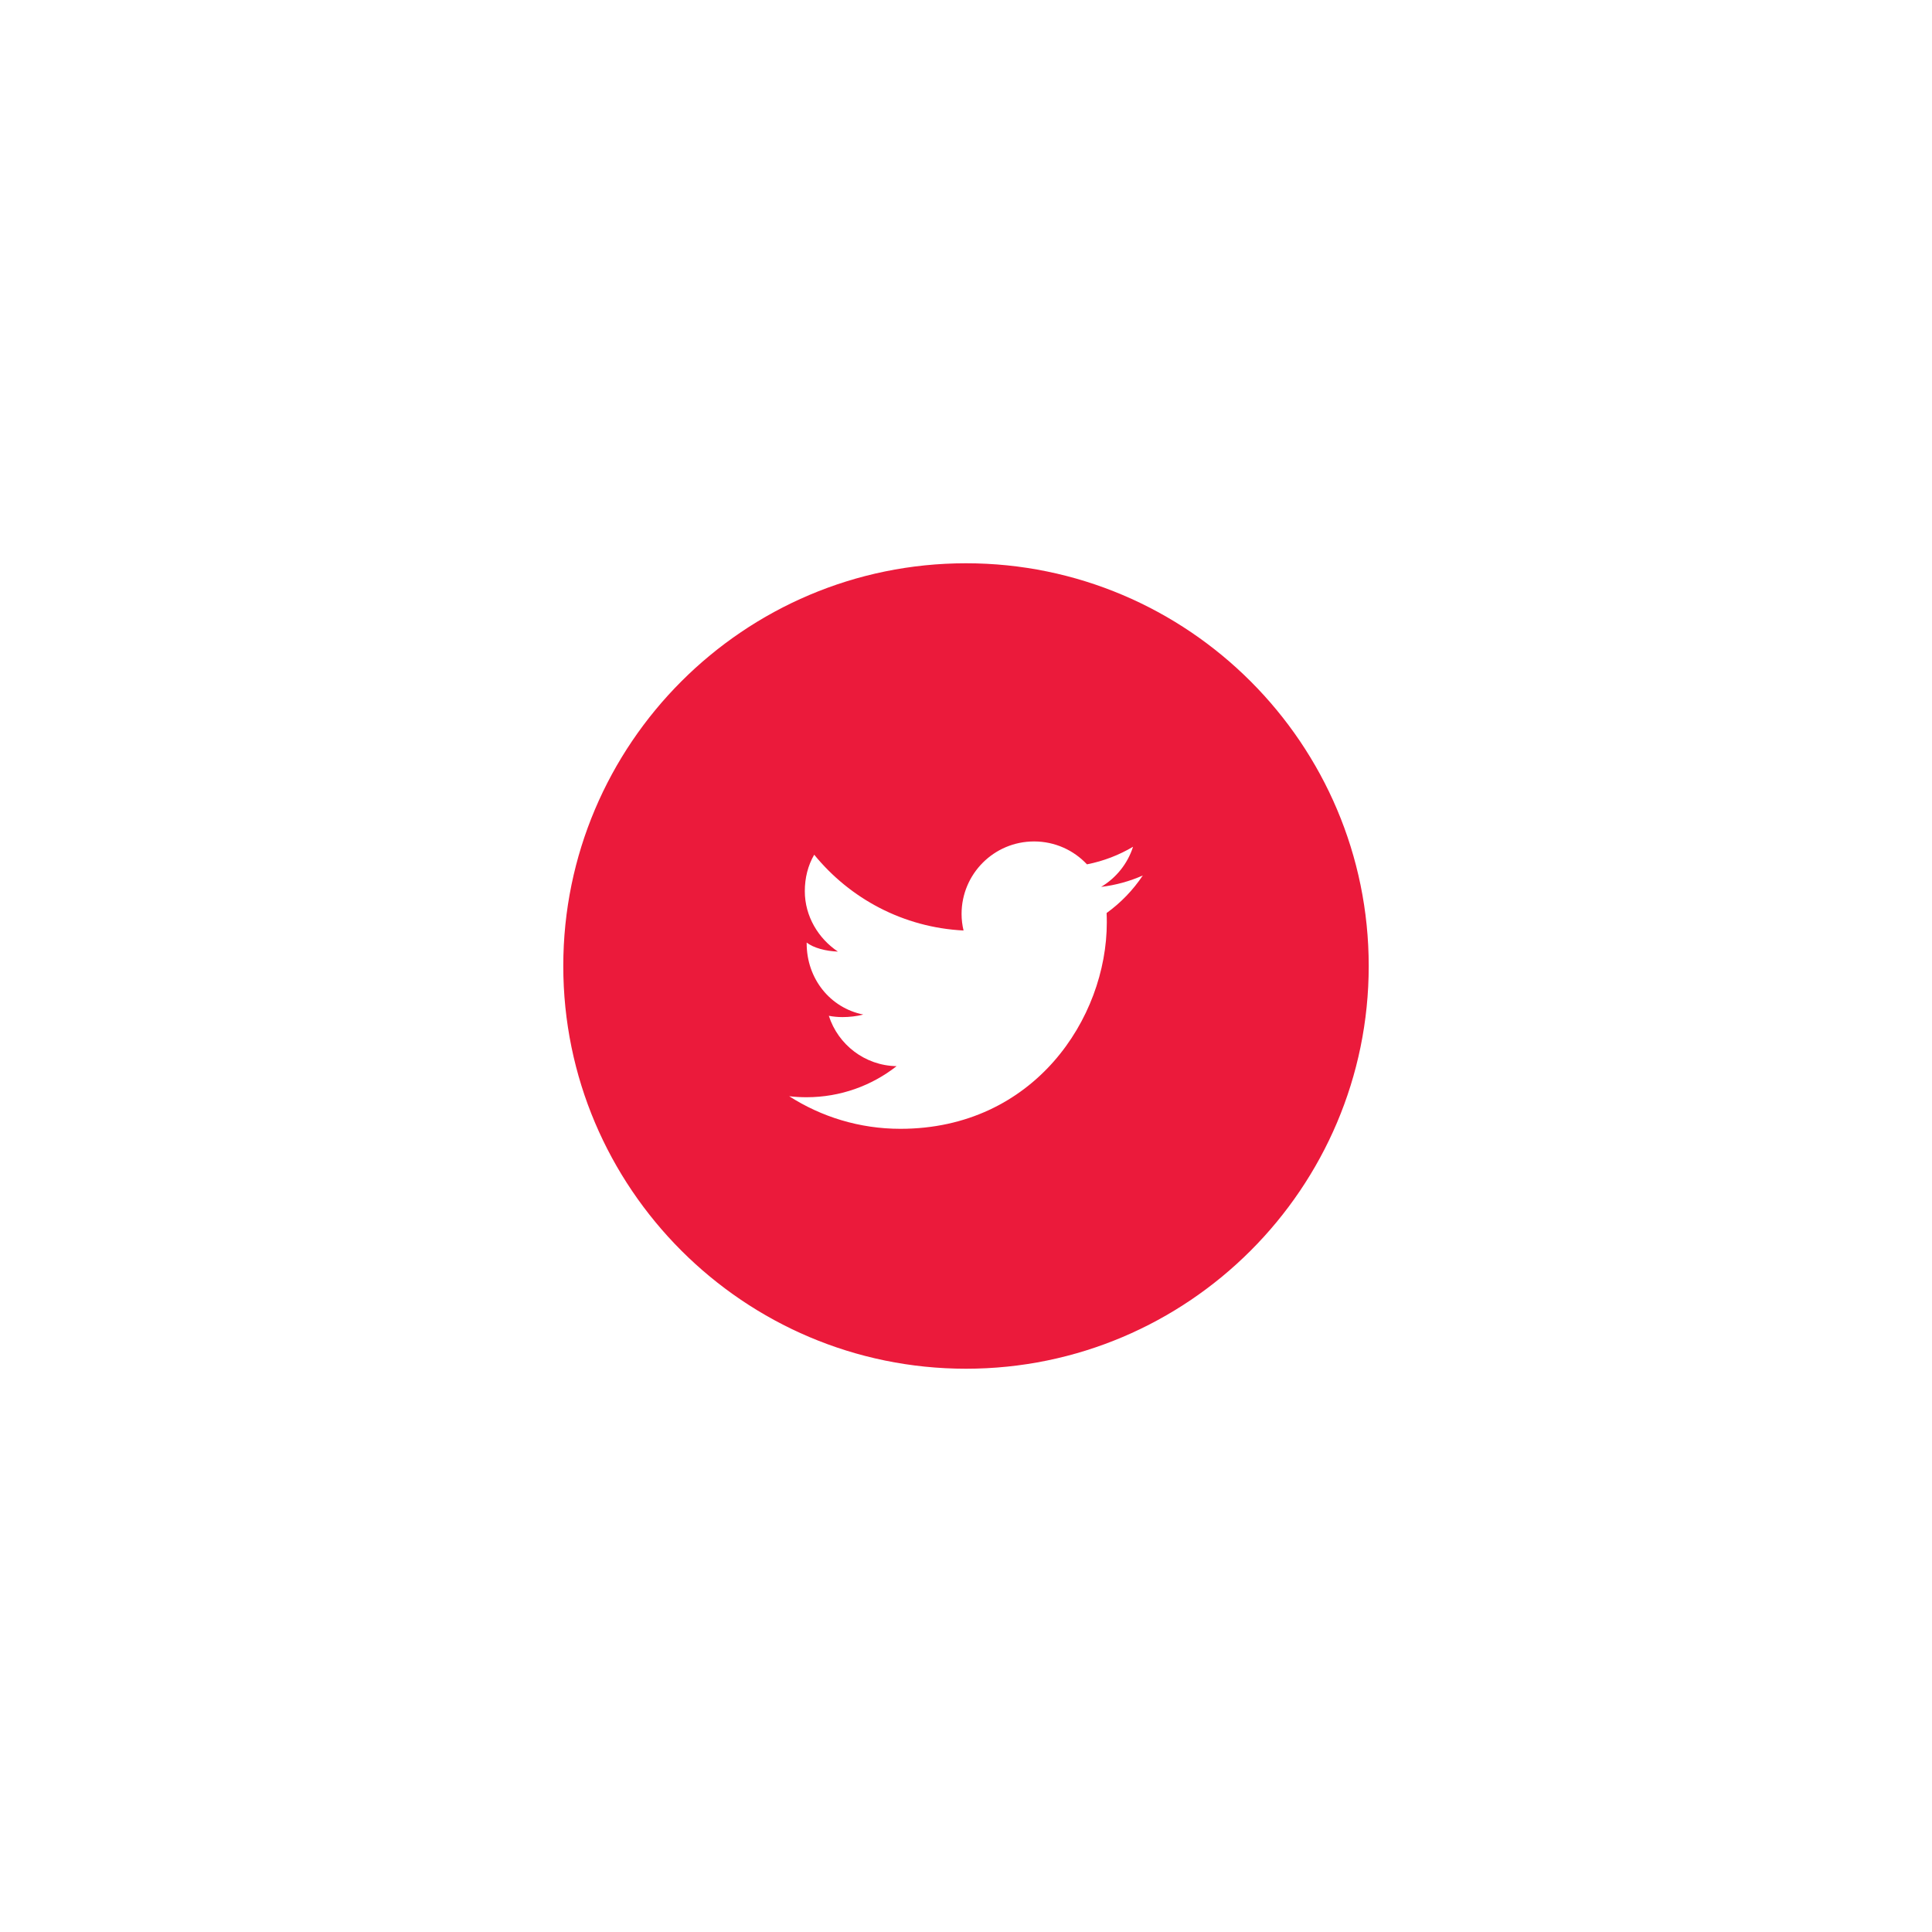 <?xml version="1.0" encoding="iso-8859-1"?>
<!-- Generator: Adobe Illustrator 19.1.0, SVG Export Plug-In . SVG Version: 6.00 Build 0)  -->
<svg version="1.1" id="Layer_1" xmlns="http://www.w3.org/2000/svg" xmlns:xlink="http://www.w3.org/1999/xlink" x="0px" y="0px"
	 viewBox="0 0 288 288" style="enable-background:new 0 0 288 288;" xml:space="preserve">
<path style="fill:#EB1A3B;" d="M385.001,2951.985c-33.103,0-60.034,26.931-60.034,60.034s26.931,60.033,60.034,60.033
	c33.102,0,60.032-26.93,60.032-60.033S418.103,2951.985,385.001,2951.985z M405.96,3004.122c0.022,0.46,0.03,0.928,0.03,1.398
	c0,14.294-10.873,30.77-30.771,30.77c-6.104,0-11.79-1.791-16.576-4.857c0.845,0.101,1.707,0.149,2.58,0.149
	c5.063,0,9.729-1.728,13.431-4.631c-4.735-0.083-8.725-3.211-10.101-7.507c0.659,0.127,1.337,0.192,2.033,0.192
	c0.99,0,2.189-0.127,3.096-0.381c-4.949-0.99-8.432-5.361-8.432-10.604v-0.132c1,0.805,2.886,1.296,4.655,1.35
	c-2.9-1.942-4.932-5.253-4.932-9.001c0-1.982,0.469-3.839,1.4-5.441c5.339,6.547,13.276,10.847,22.262,11.3
	c-0.187-0.791-0.294-1.614-0.294-2.463c0-5.971,4.834-10.814,10.804-10.814c3.112,0,5.922,1.312,7.888,3.414
	c2.469-0.483,4.778-1.382,6.869-2.62c-0.804,2.524-2.519,4.642-4.756,5.98c2.186-0.262,4.271-0.843,6.211-1.702
	C409.913,3000.69,408.075,3002.596,405.96,3004.122z"/>
<path style="fill:#EB1A3B;" d="M144.001,83.966c-33.103,0-60.034,26.931-60.034,60.034c0,33.103,26.931,60.034,60.034,60.034
	c33.102,0,60.032-26.931,60.032-60.034C204.033,110.897,177.103,83.966,144.001,83.966z M164.96,136.103
	c0.022,0.46,0.03,0.929,0.03,1.398c0,14.294-10.873,30.769-30.771,30.769c-6.104,0-11.79-1.791-16.576-4.857
	c0.845,0.101,1.707,0.149,2.58,0.149c5.063,0,9.729-1.728,13.431-4.631c-4.735-0.083-8.725-3.211-10.101-7.507
	c0.659,0.127,1.337,0.192,2.033,0.192c0.99,0,2.189-0.127,3.096-0.381c-4.949-0.99-8.433-5.361-8.433-10.604v-0.132
	c1,0.805,2.886,1.296,4.655,1.351c-2.9-1.942-4.932-5.253-4.932-9.001c0-1.982,0.469-3.839,1.4-5.441
	c5.339,6.547,13.276,10.847,22.262,11.3c-0.187-0.791-0.294-1.614-0.294-2.463c0-5.971,4.834-10.814,10.804-10.814
	c3.112,0,5.922,1.313,7.888,3.414c2.469-0.483,4.778-1.382,6.869-2.62c-0.804,2.524-2.519,4.642-4.756,5.981
	c2.186-0.262,4.271-0.843,6.211-1.702C168.913,132.671,167.075,134.577,164.96,136.103z"/>
</svg>
